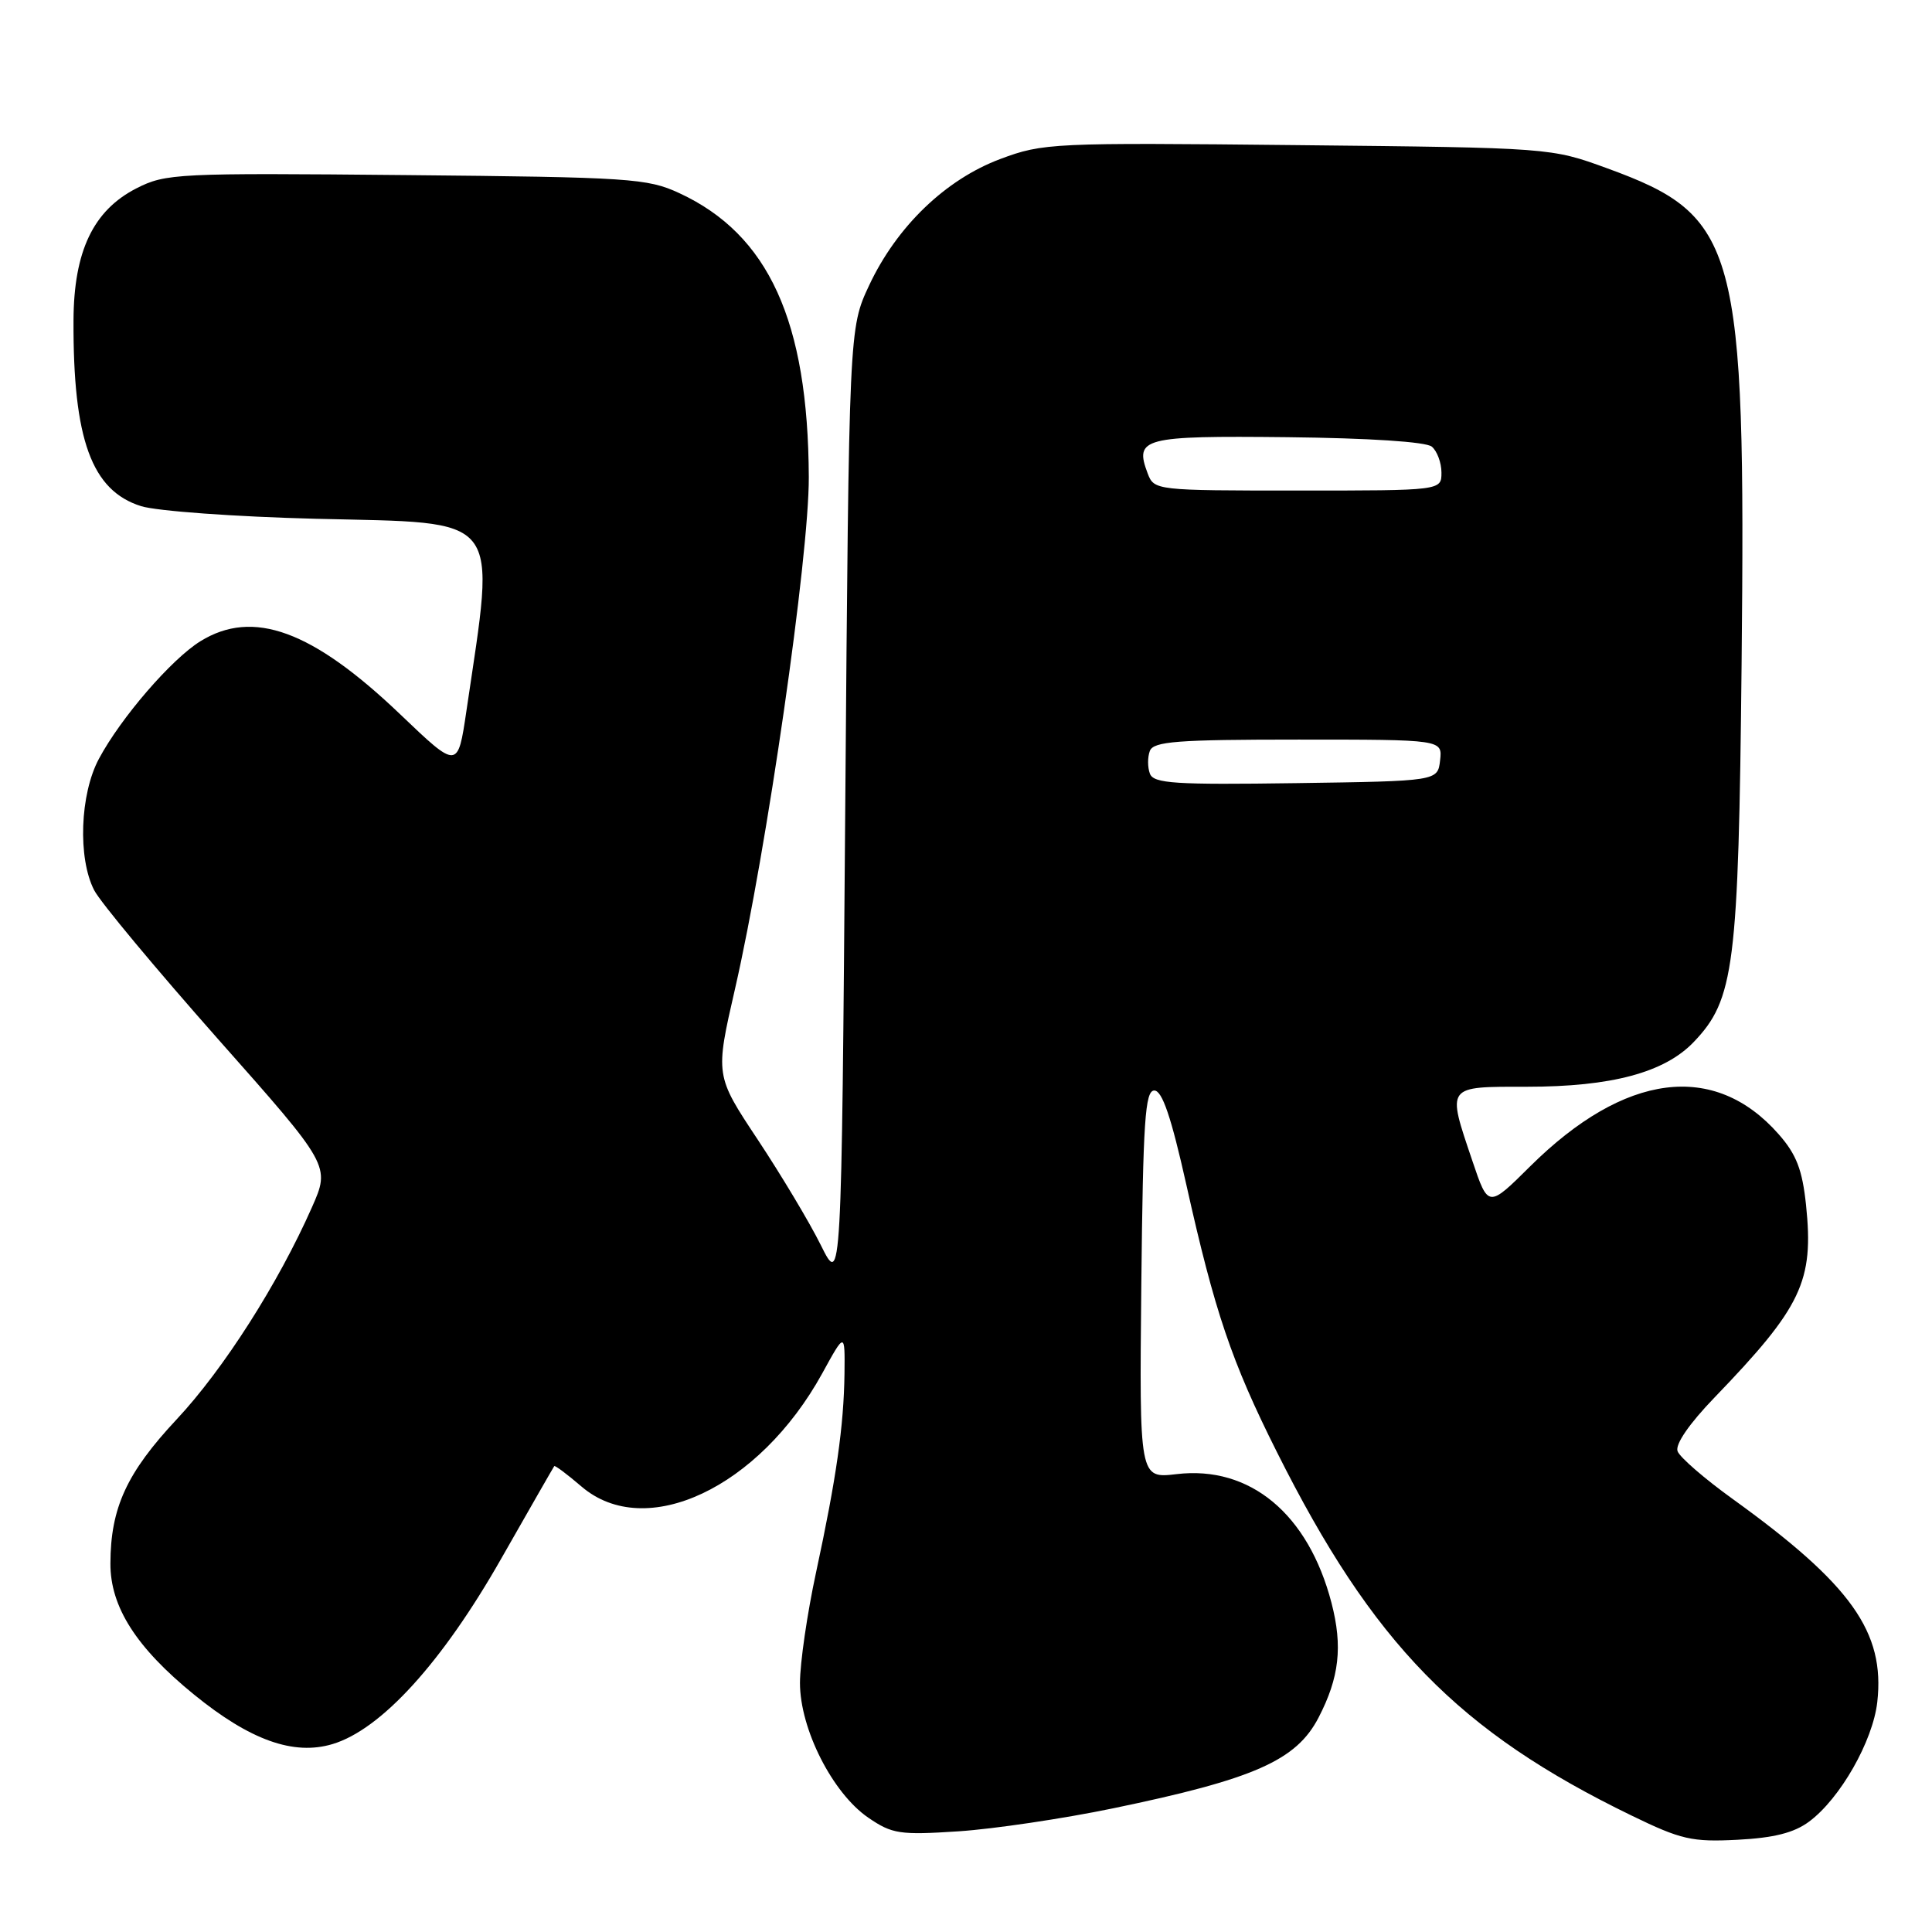 <?xml version="1.0" encoding="UTF-8" standalone="no"?>
<!DOCTYPE svg PUBLIC "-//W3C//DTD SVG 1.1//EN" "http://www.w3.org/Graphics/SVG/1.1/DTD/svg11.dtd" >
<svg xmlns="http://www.w3.org/2000/svg" xmlns:xlink="http://www.w3.org/1999/xlink" version="1.1" viewBox="0 0 256 256">
 <g >
 <path fill="currentColor"
d=" M 239.72 241.37 C 243.83 238.32 248.16 230.72 248.75 225.53 C 249.79 216.26 245.31 209.96 229.60 198.63 C 225.89 195.96 222.59 193.11 222.29 192.30 C 221.94 191.40 223.82 188.66 227.19 185.17 C 238.75 173.17 240.36 169.78 239.31 159.68 C 238.82 155.01 238.04 152.97 235.69 150.30 C 227.17 140.60 215.28 142.13 202.77 154.53 C 197.20 160.06 197.20 160.06 195.10 153.83 C 191.70 143.76 191.52 144.00 202.32 144.00 C 213.54 144.00 220.55 142.12 224.42 138.08 C 229.81 132.45 230.36 128.11 230.77 88.00 C 231.33 32.45 230.29 28.62 212.96 22.30 C 205.50 19.58 205.50 19.58 171.95 19.23 C 139.42 18.89 138.21 18.95 132.54 21.07 C 125.28 23.79 118.83 30.01 115.17 37.80 C 112.50 43.50 112.50 43.50 112.00 107.00 C 111.50 170.50 111.50 170.50 108.77 165.00 C 107.27 161.97 103.50 155.68 100.40 151.00 C 94.76 142.50 94.76 142.50 97.40 131.00 C 101.59 112.71 107.21 73.73 107.17 63.22 C 107.08 42.54 101.85 31.07 90.01 25.59 C 85.79 23.63 83.48 23.48 53.81 23.20 C 23.44 22.91 21.95 22.98 18.07 24.96 C 12.36 27.88 9.78 33.29 9.74 42.44 C 9.67 58.24 12.14 65.01 18.70 67.07 C 20.80 67.72 31.14 68.47 41.80 68.74 C 66.90 69.36 65.69 67.81 61.80 94.22 C 60.66 101.94 60.66 101.94 53.04 94.66 C 41.39 83.53 33.53 80.65 26.55 84.97 C 22.73 87.33 16.02 95.10 13.11 100.54 C 10.59 105.23 10.29 113.72 12.48 117.96 C 13.29 119.54 20.67 128.39 28.86 137.65 C 43.77 154.47 43.77 154.47 41.33 159.98 C 36.88 170.05 29.63 181.42 23.42 188.06 C 16.79 195.15 14.65 199.79 14.63 207.17 C 14.61 212.91 18.04 218.30 25.71 224.54 C 33.13 230.58 38.90 232.65 44.06 231.10 C 50.51 229.17 58.60 220.28 66.43 206.50 C 70.19 199.90 73.34 194.40 73.44 194.27 C 73.54 194.14 75.17 195.36 77.06 196.98 C 85.55 204.24 100.58 197.17 108.94 182.00 C 111.96 176.50 111.96 176.50 111.90 182.00 C 111.81 188.94 110.82 195.88 108.13 208.36 C 106.96 213.78 106.00 220.37 106.00 223.00 C 106.00 229.10 110.31 237.60 115.05 240.85 C 118.21 243.01 119.21 243.17 127.00 242.66 C 131.68 242.35 140.90 240.98 147.50 239.61 C 166.18 235.74 171.77 233.27 174.71 227.60 C 177.47 222.28 177.93 218.17 176.43 212.39 C 173.36 200.60 165.63 194.17 155.90 195.33 C 150.97 195.91 150.97 195.91 151.23 170.20 C 151.46 148.51 151.73 144.50 152.95 144.50 C 154.00 144.50 155.19 148.01 157.20 157.00 C 160.95 173.80 163.18 180.41 169.18 192.37 C 181.91 217.80 193.26 229.44 216.19 240.57 C 222.75 243.76 224.19 244.09 230.22 243.78 C 235.05 243.53 237.72 242.86 239.72 241.37 Z  M 152.37 102.52 C 152.05 101.68 152.05 100.33 152.36 99.50 C 152.85 98.24 155.98 98.00 172.04 98.00 C 191.13 98.00 191.13 98.00 190.82 100.75 C 190.50 103.50 190.50 103.50 171.73 103.77 C 155.67 104.00 152.87 103.82 152.37 102.52 Z  M 152.08 62.75 C 150.29 58.02 151.40 57.73 170.58 57.93 C 181.42 58.05 188.94 58.54 189.72 59.18 C 190.42 59.77 191.00 61.31 191.00 62.62 C 191.00 65.00 191.00 65.00 171.97 65.00 C 153.15 65.00 152.93 64.97 152.08 62.75 Z "/>
</g>
</svg>